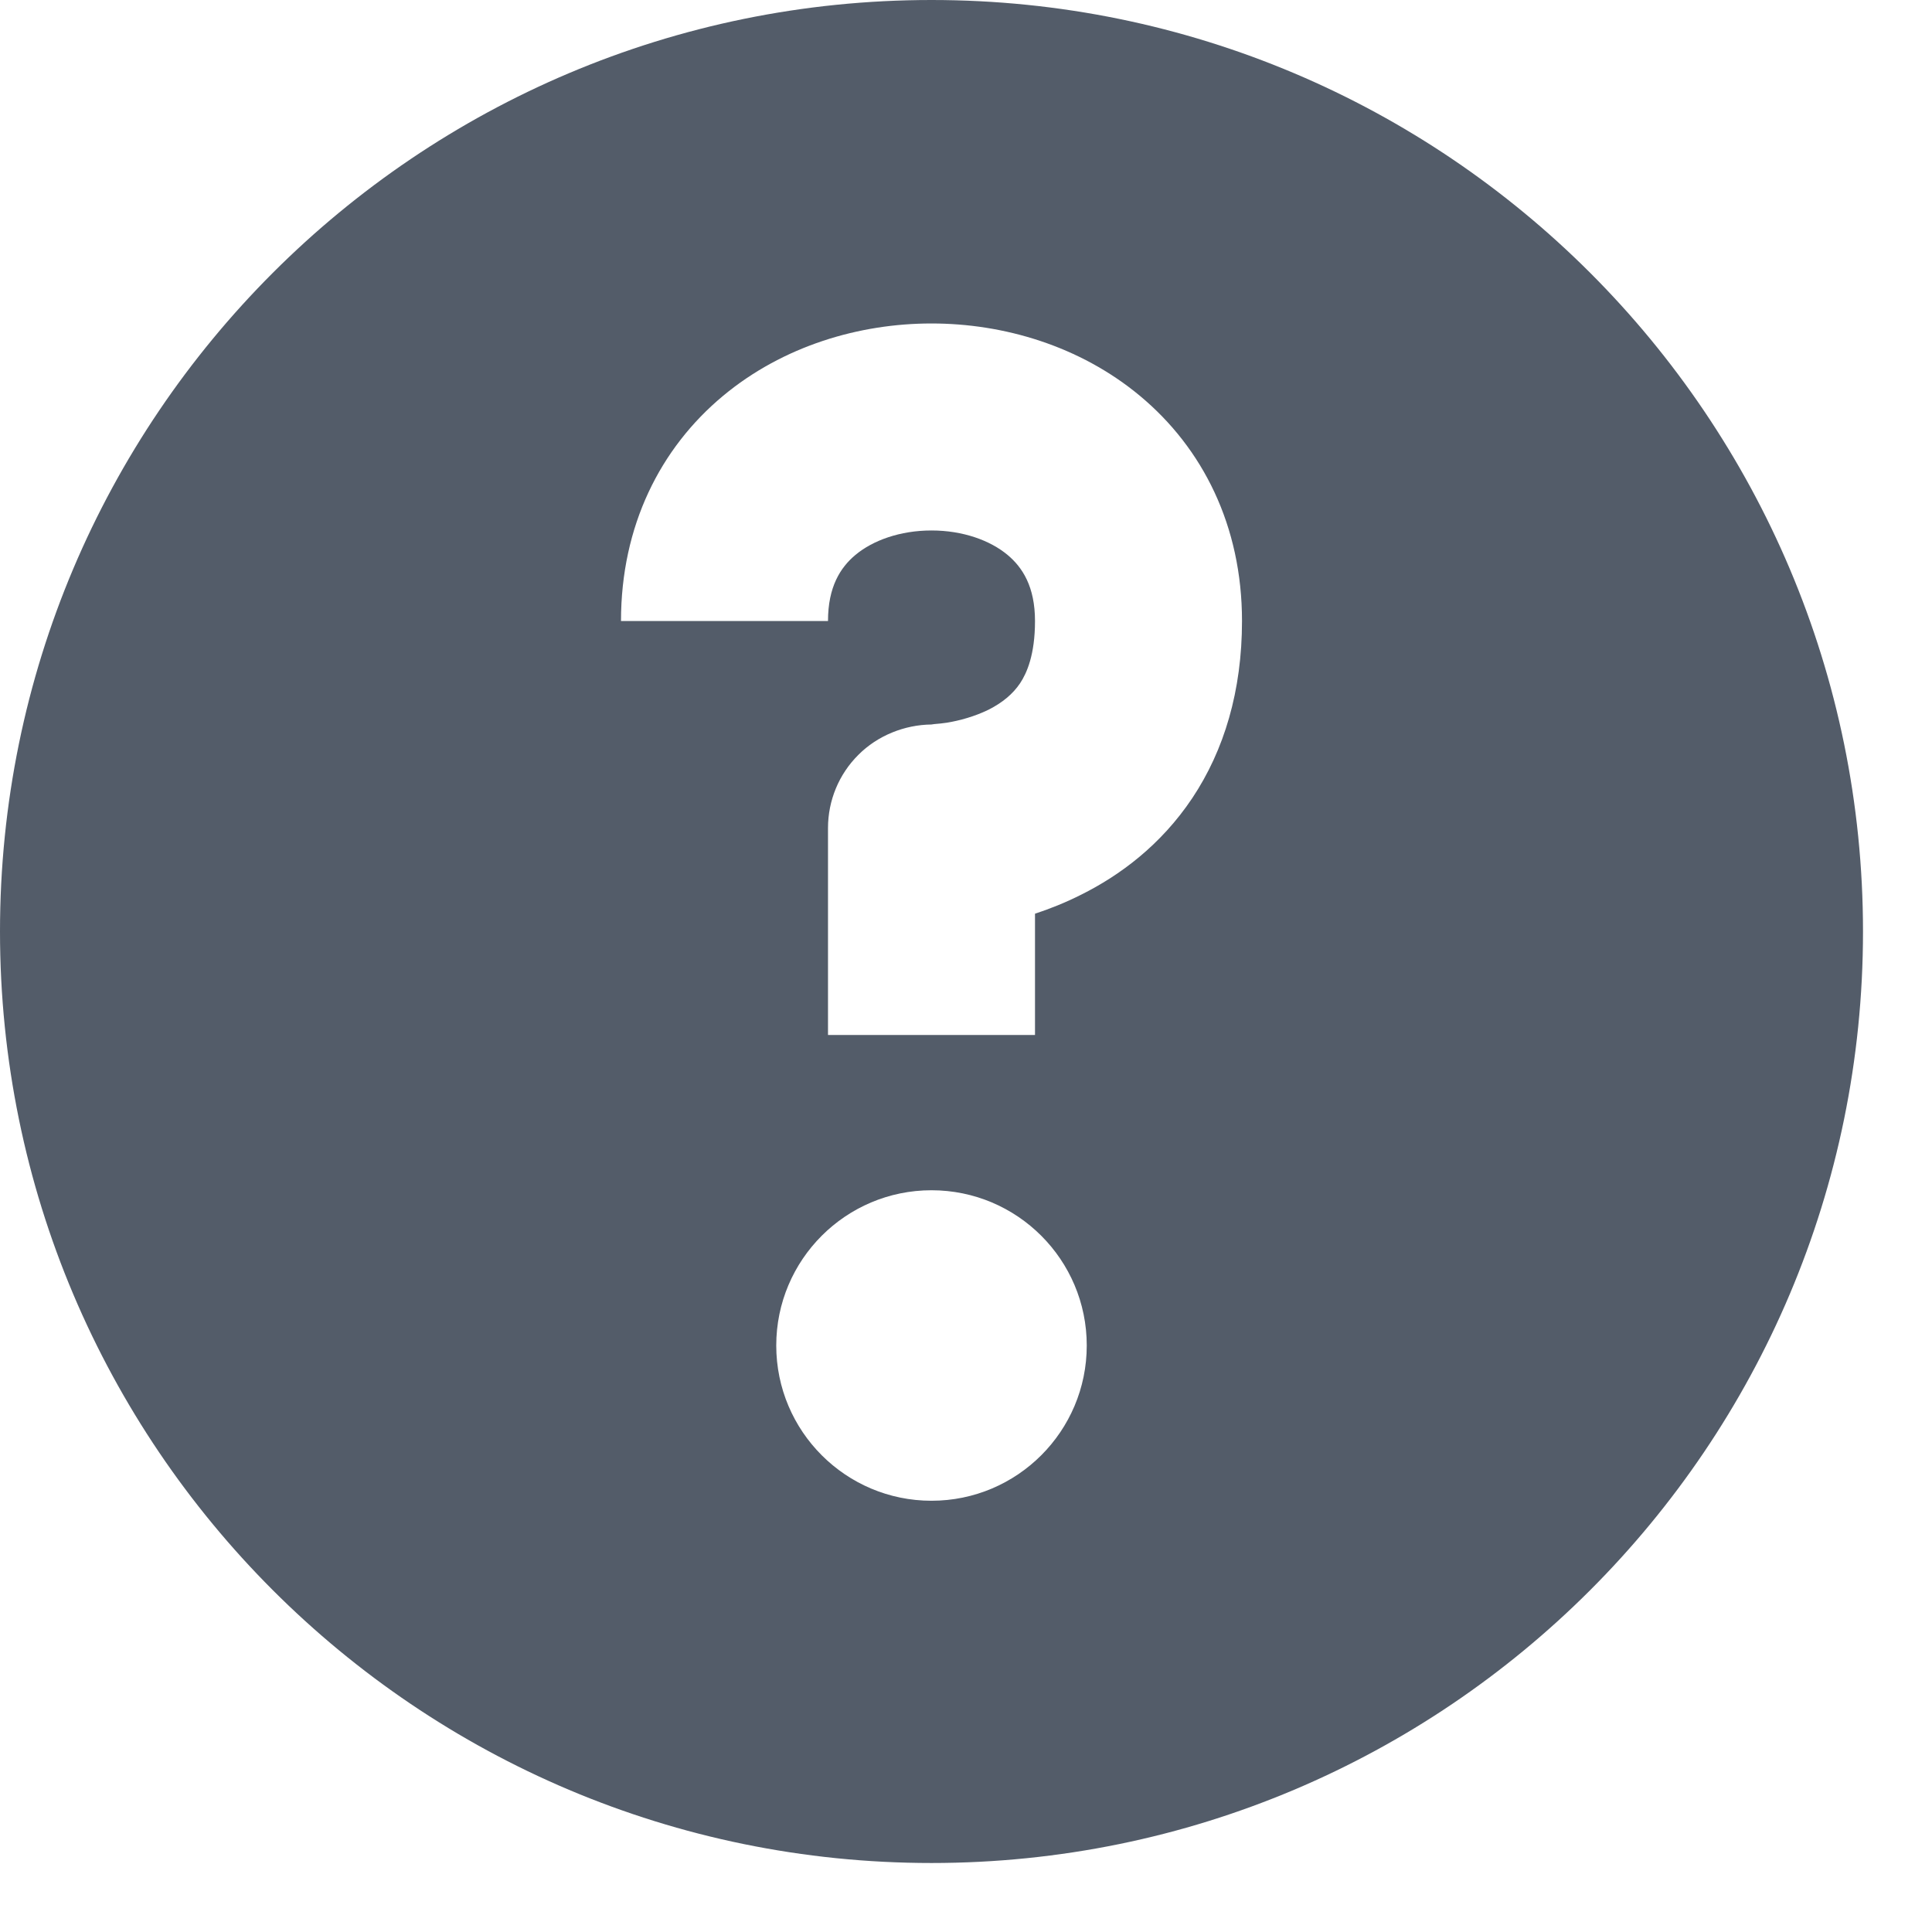 <svg width="14" height="14" viewBox="0 0 14 14" fill="none" xmlns="http://www.w3.org/2000/svg">
<path fill-rule="evenodd" clip-rule="evenodd" d="M13.5 6.75C13.5 10.478 10.478 13.5 6.75 13.5C3.022 13.5 0 10.478 0 6.75C0 3.022 3.022 0 6.75 0C10.478 0 13.5 3.022 13.5 6.75ZM6 4.5C6 4.252 6.09 4.112 6.199 4.021C6.325 3.916 6.522 3.844 6.75 3.844C6.978 3.844 7.175 3.916 7.301 4.021C7.41 4.112 7.5 4.252 7.5 4.5C7.5 4.744 7.441 4.877 7.392 4.951C7.339 5.03 7.263 5.092 7.165 5.142C7.063 5.192 6.953 5.222 6.861 5.237C6.835 5.241 6.797 5.245 6.77 5.247L6.749 5.25L6.75 5.25C6.554 5.252 6.358 5.331 6.22 5.47C6.079 5.61 6 5.801 6 6V7.5H7.5V6.621C7.607 6.586 7.72 6.541 7.835 6.483C8.112 6.345 8.411 6.126 8.64 5.783C8.871 5.436 9 5.006 9 4.5C9 3.81 8.715 3.247 8.261 2.869C7.825 2.506 7.272 2.344 6.75 2.344C6.228 2.344 5.675 2.506 5.239 2.869C4.785 3.247 4.5 3.81 4.5 4.5H6ZM6.75 8.625C6.129 8.625 5.625 9.129 5.625 9.75C5.625 10.371 6.129 10.875 6.75 10.875C7.371 10.875 7.875 10.371 7.875 9.75C7.875 9.129 7.371 8.625 6.75 8.625Z" fill="#535C69"/>
</svg>
